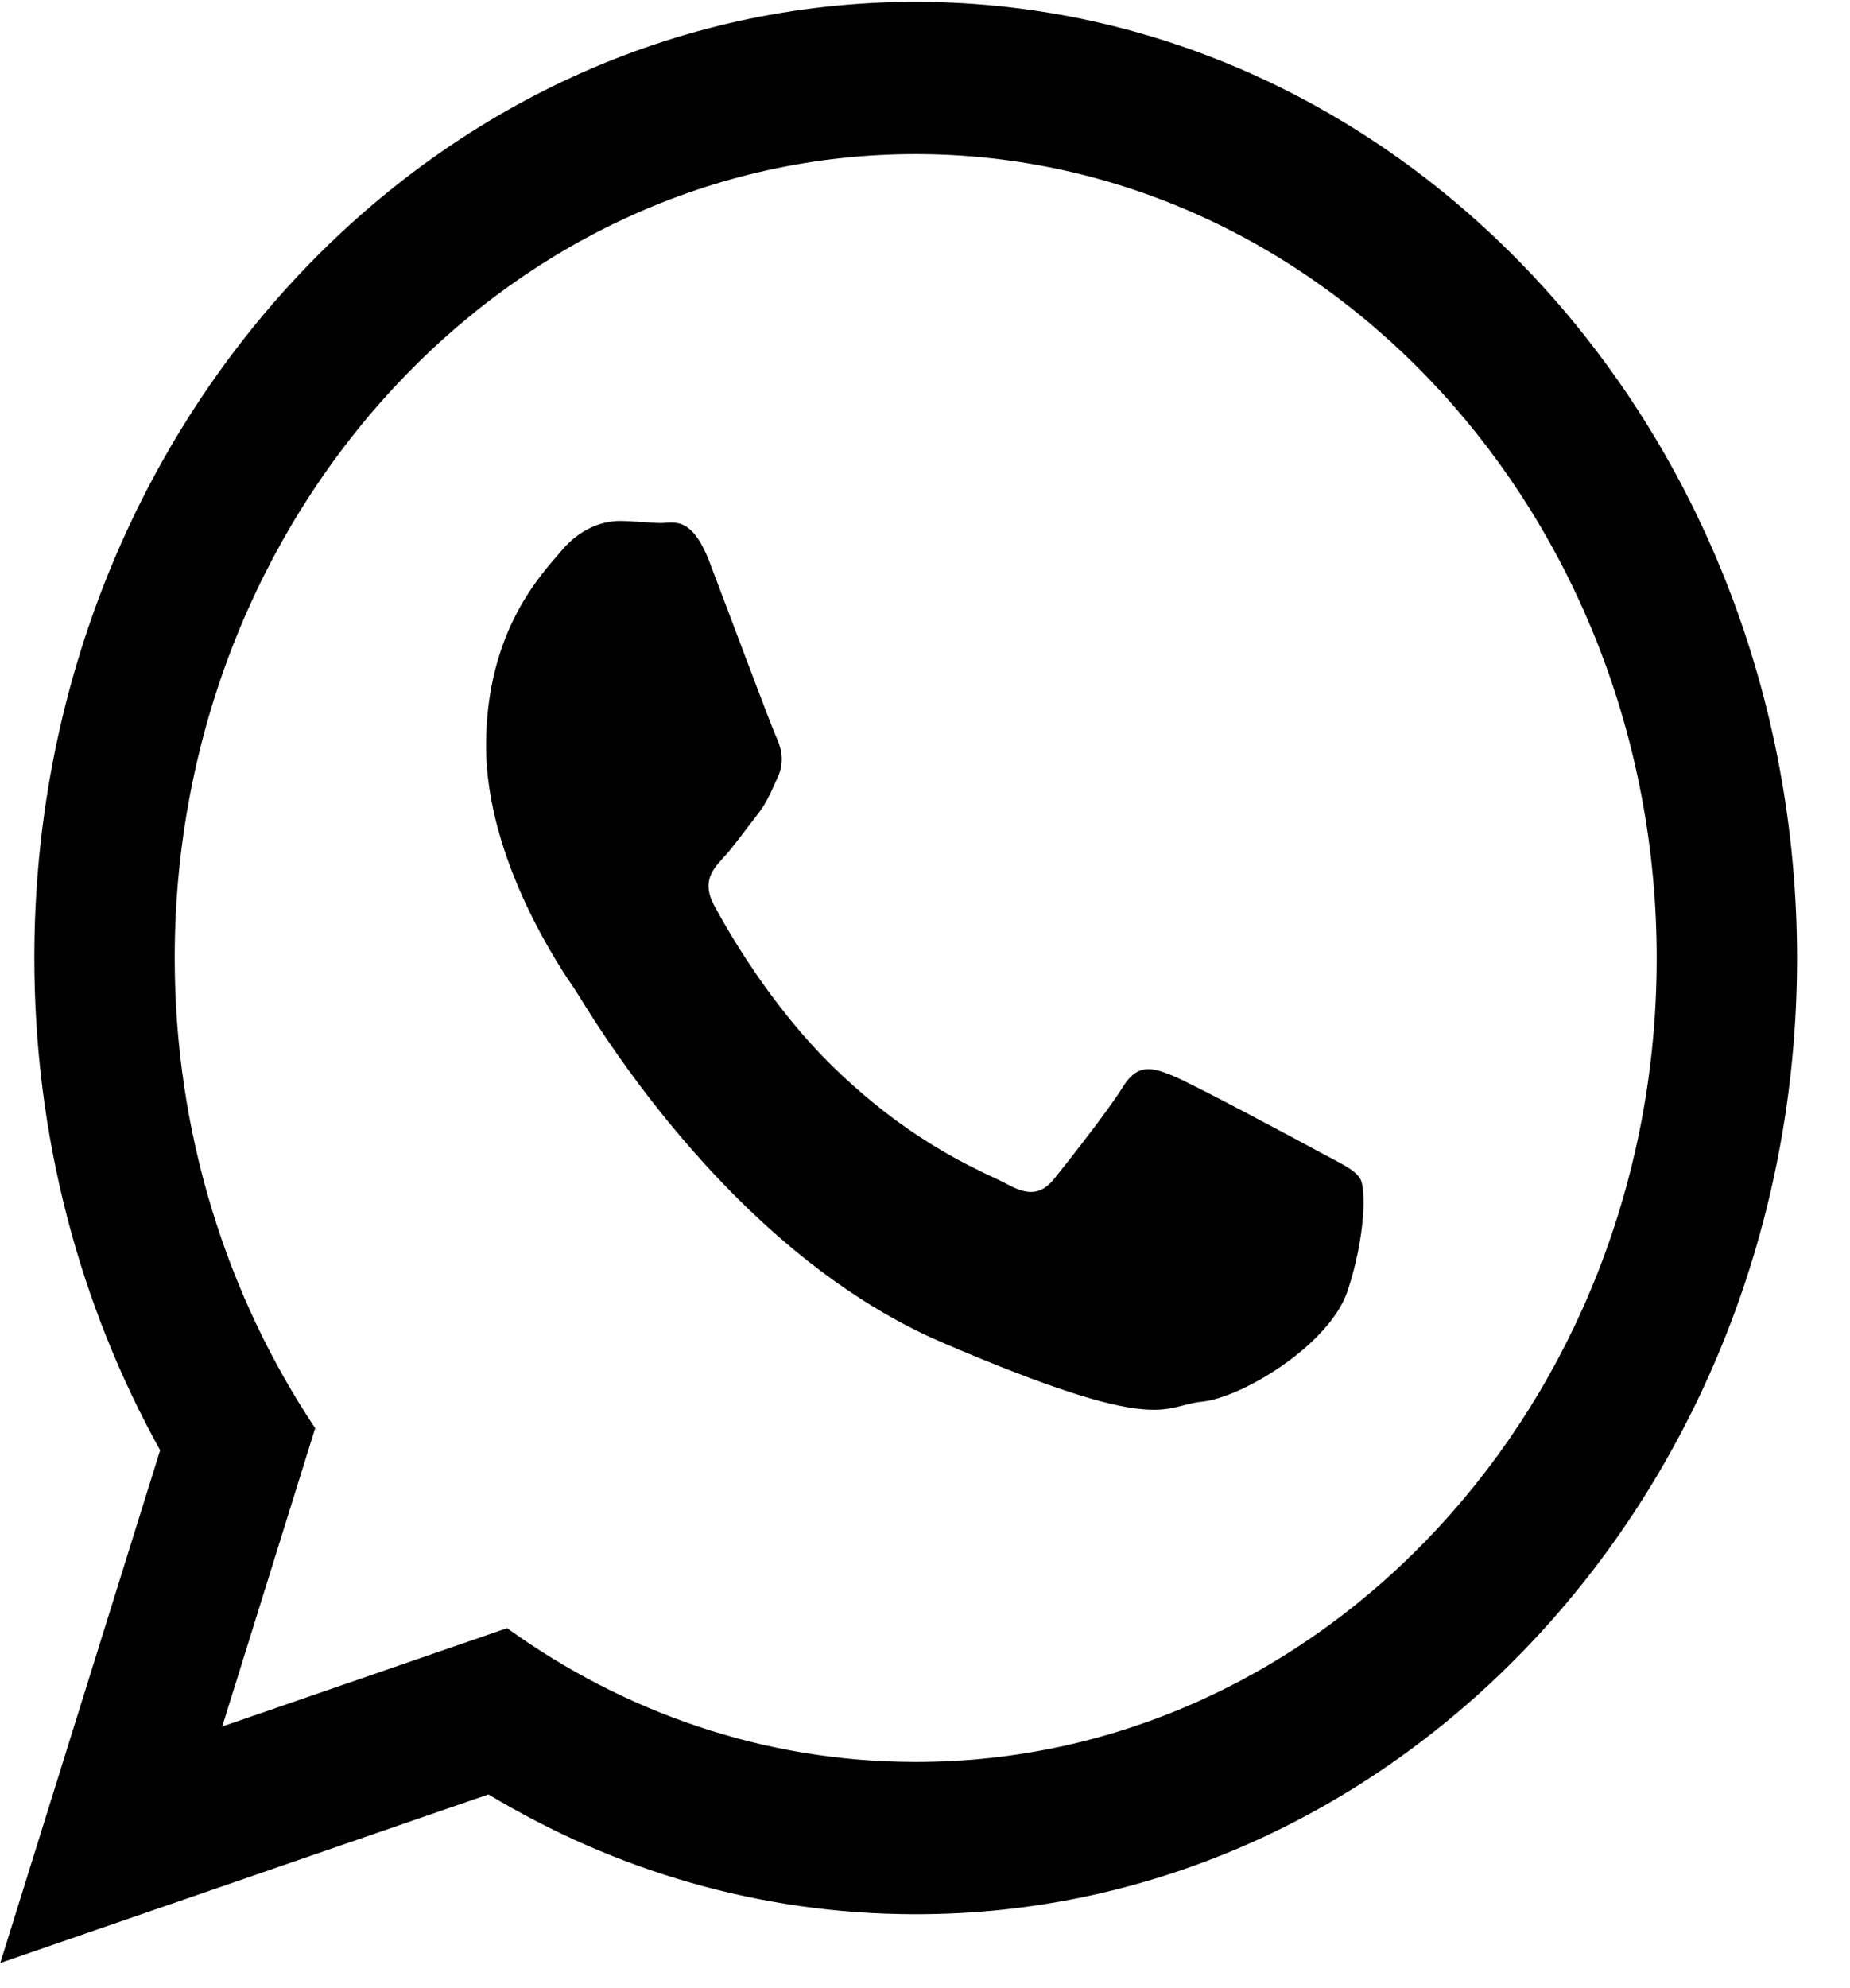 <svg width="27" height="29" viewBox="0 0 27 29" fill="none" xmlns="http://www.w3.org/2000/svg">
<path d="M26.227 14.001C26.216 21.704 20.449 27.937 13.344 27.922C11.089 27.918 8.971 27.284 7.129 26.174L0.004 28.633L2.337 21.154C1.168 19.05 0.497 16.584 0.501 13.949C0.512 6.245 6.28 0.013 13.384 0.027C20.489 0.042 26.238 6.298 26.227 14.001ZM13.381 2.248C7.417 2.236 2.559 7.487 2.55 13.953C2.546 16.519 3.308 18.896 4.6 20.832L3.243 25.184L7.401 23.749C9.106 24.978 11.151 25.697 13.348 25.701C19.311 25.713 24.17 20.463 24.179 13.997C24.188 7.531 19.344 2.26 13.381 2.248ZM19.855 17.2C19.776 17.058 19.566 16.972 19.251 16.8C18.936 16.629 17.387 15.798 17.099 15.684C16.81 15.569 16.599 15.512 16.389 15.853C16.178 16.195 15.573 16.963 15.388 17.191C15.204 17.419 15.02 17.448 14.705 17.276C14.39 17.105 13.375 16.741 12.172 15.574C11.236 14.666 10.605 13.546 10.421 13.203C10.238 12.861 10.403 12.677 10.56 12.507C10.703 12.354 10.877 12.108 11.034 11.909C11.193 11.709 11.245 11.567 11.35 11.339C11.456 11.111 11.404 10.912 11.325 10.74C11.246 10.569 10.618 8.885 10.356 8.2C10.094 7.516 9.832 7.629 9.648 7.629C9.464 7.628 9.253 7.599 9.043 7.599C8.833 7.598 8.491 7.683 8.202 8.025C7.912 8.366 7.097 9.192 7.094 10.874C7.092 12.556 8.219 14.184 8.377 14.412C8.534 14.64 10.552 18.209 13.755 19.584C16.959 20.959 16.96 20.502 17.538 20.446C18.116 20.391 19.404 19.623 19.669 18.826C19.932 18.027 19.933 17.343 19.855 17.2Z" fill="black"/>
</svg>
